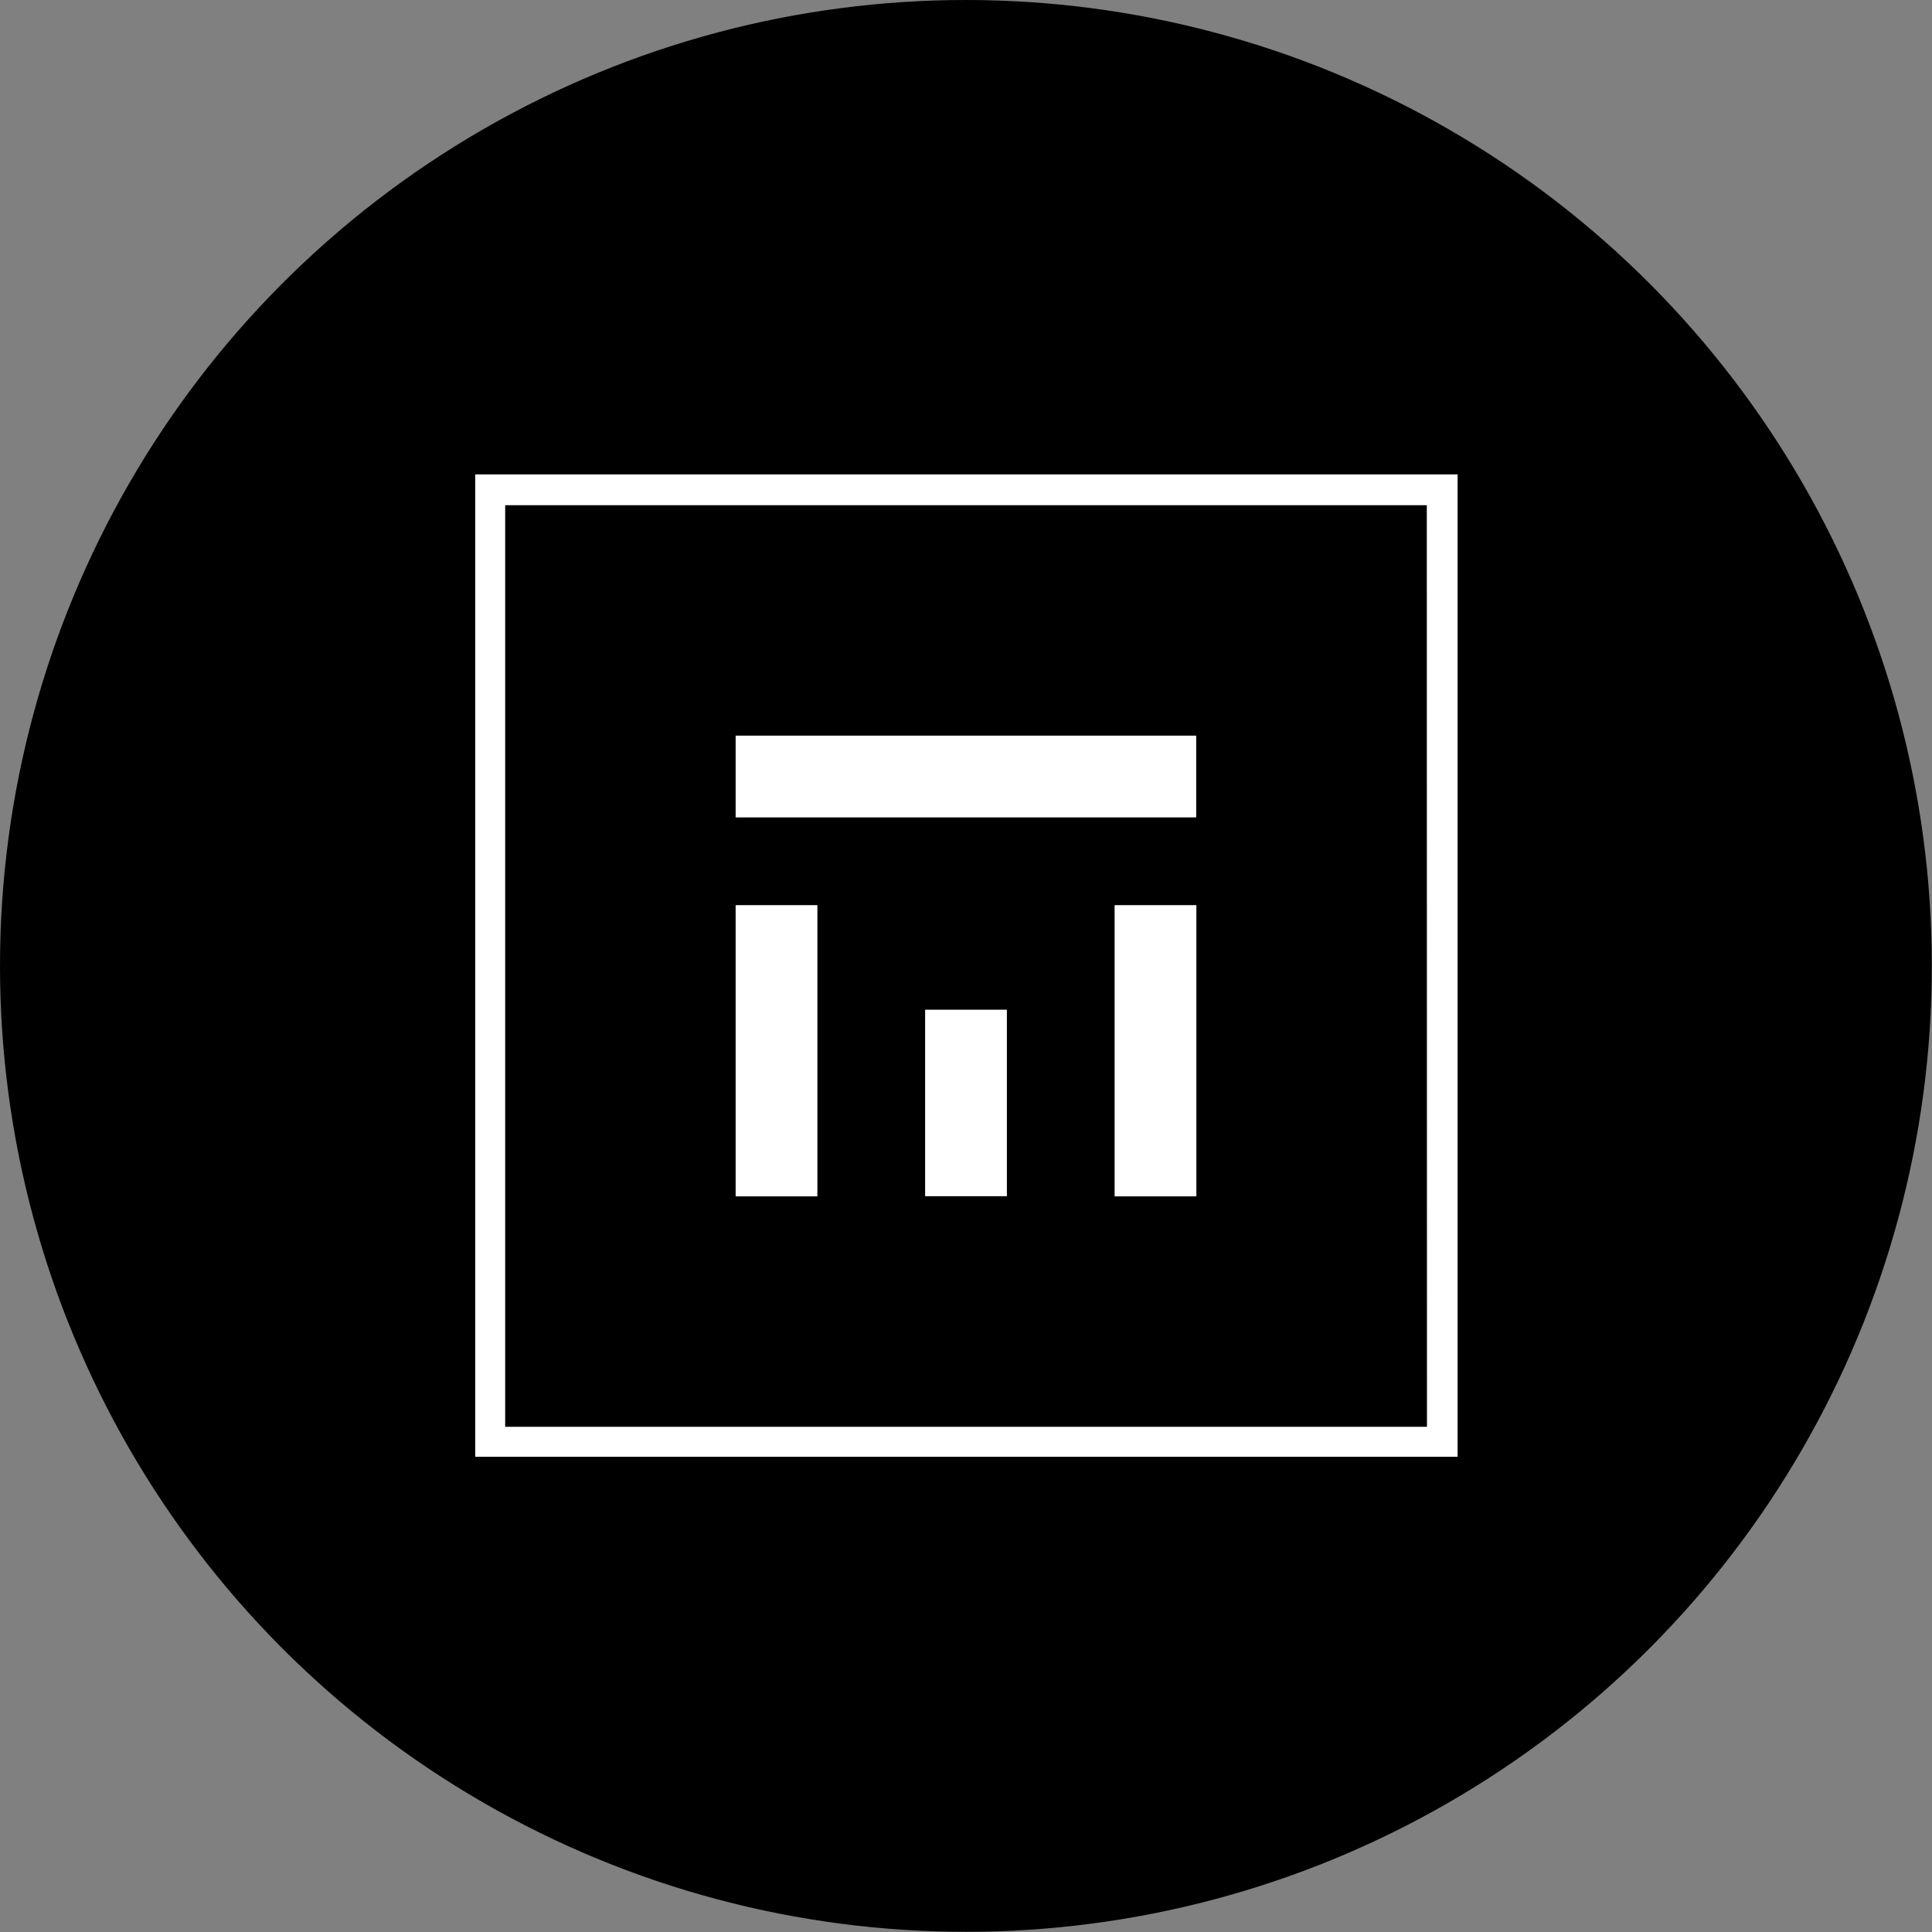<svg id="Layer_1" data-name="Layer 1" xmlns="http://www.w3.org/2000/svg" viewBox="0 0 116.03 116.03"><rect x="0" y="0" width="116.03" height="116.03" fill="#808080" stroke="none"/><defs><style>.cls-1{fill:#fff;}</style></defs><title>Mall_logomark</title><circle cx="58.01" cy="58.01" r="58.01"/><path class="cls-1" d="M87.54,28.49h-59v59h59v-59Zm-1.84,57.2H30.34V30.34H85.69Z"/><rect class="cls-1" x="44.18" y="44.18" width="27.66" height="4.91"/><rect class="cls-1" x="44.18" y="54.36" width="4.91" height="17.49"/><rect class="cls-1" x="66.94" y="54.36" width="4.91" height="17.49"/><rect class="cls-1" x="55.56" y="60.64" width="4.91" height="11.2"/></svg>